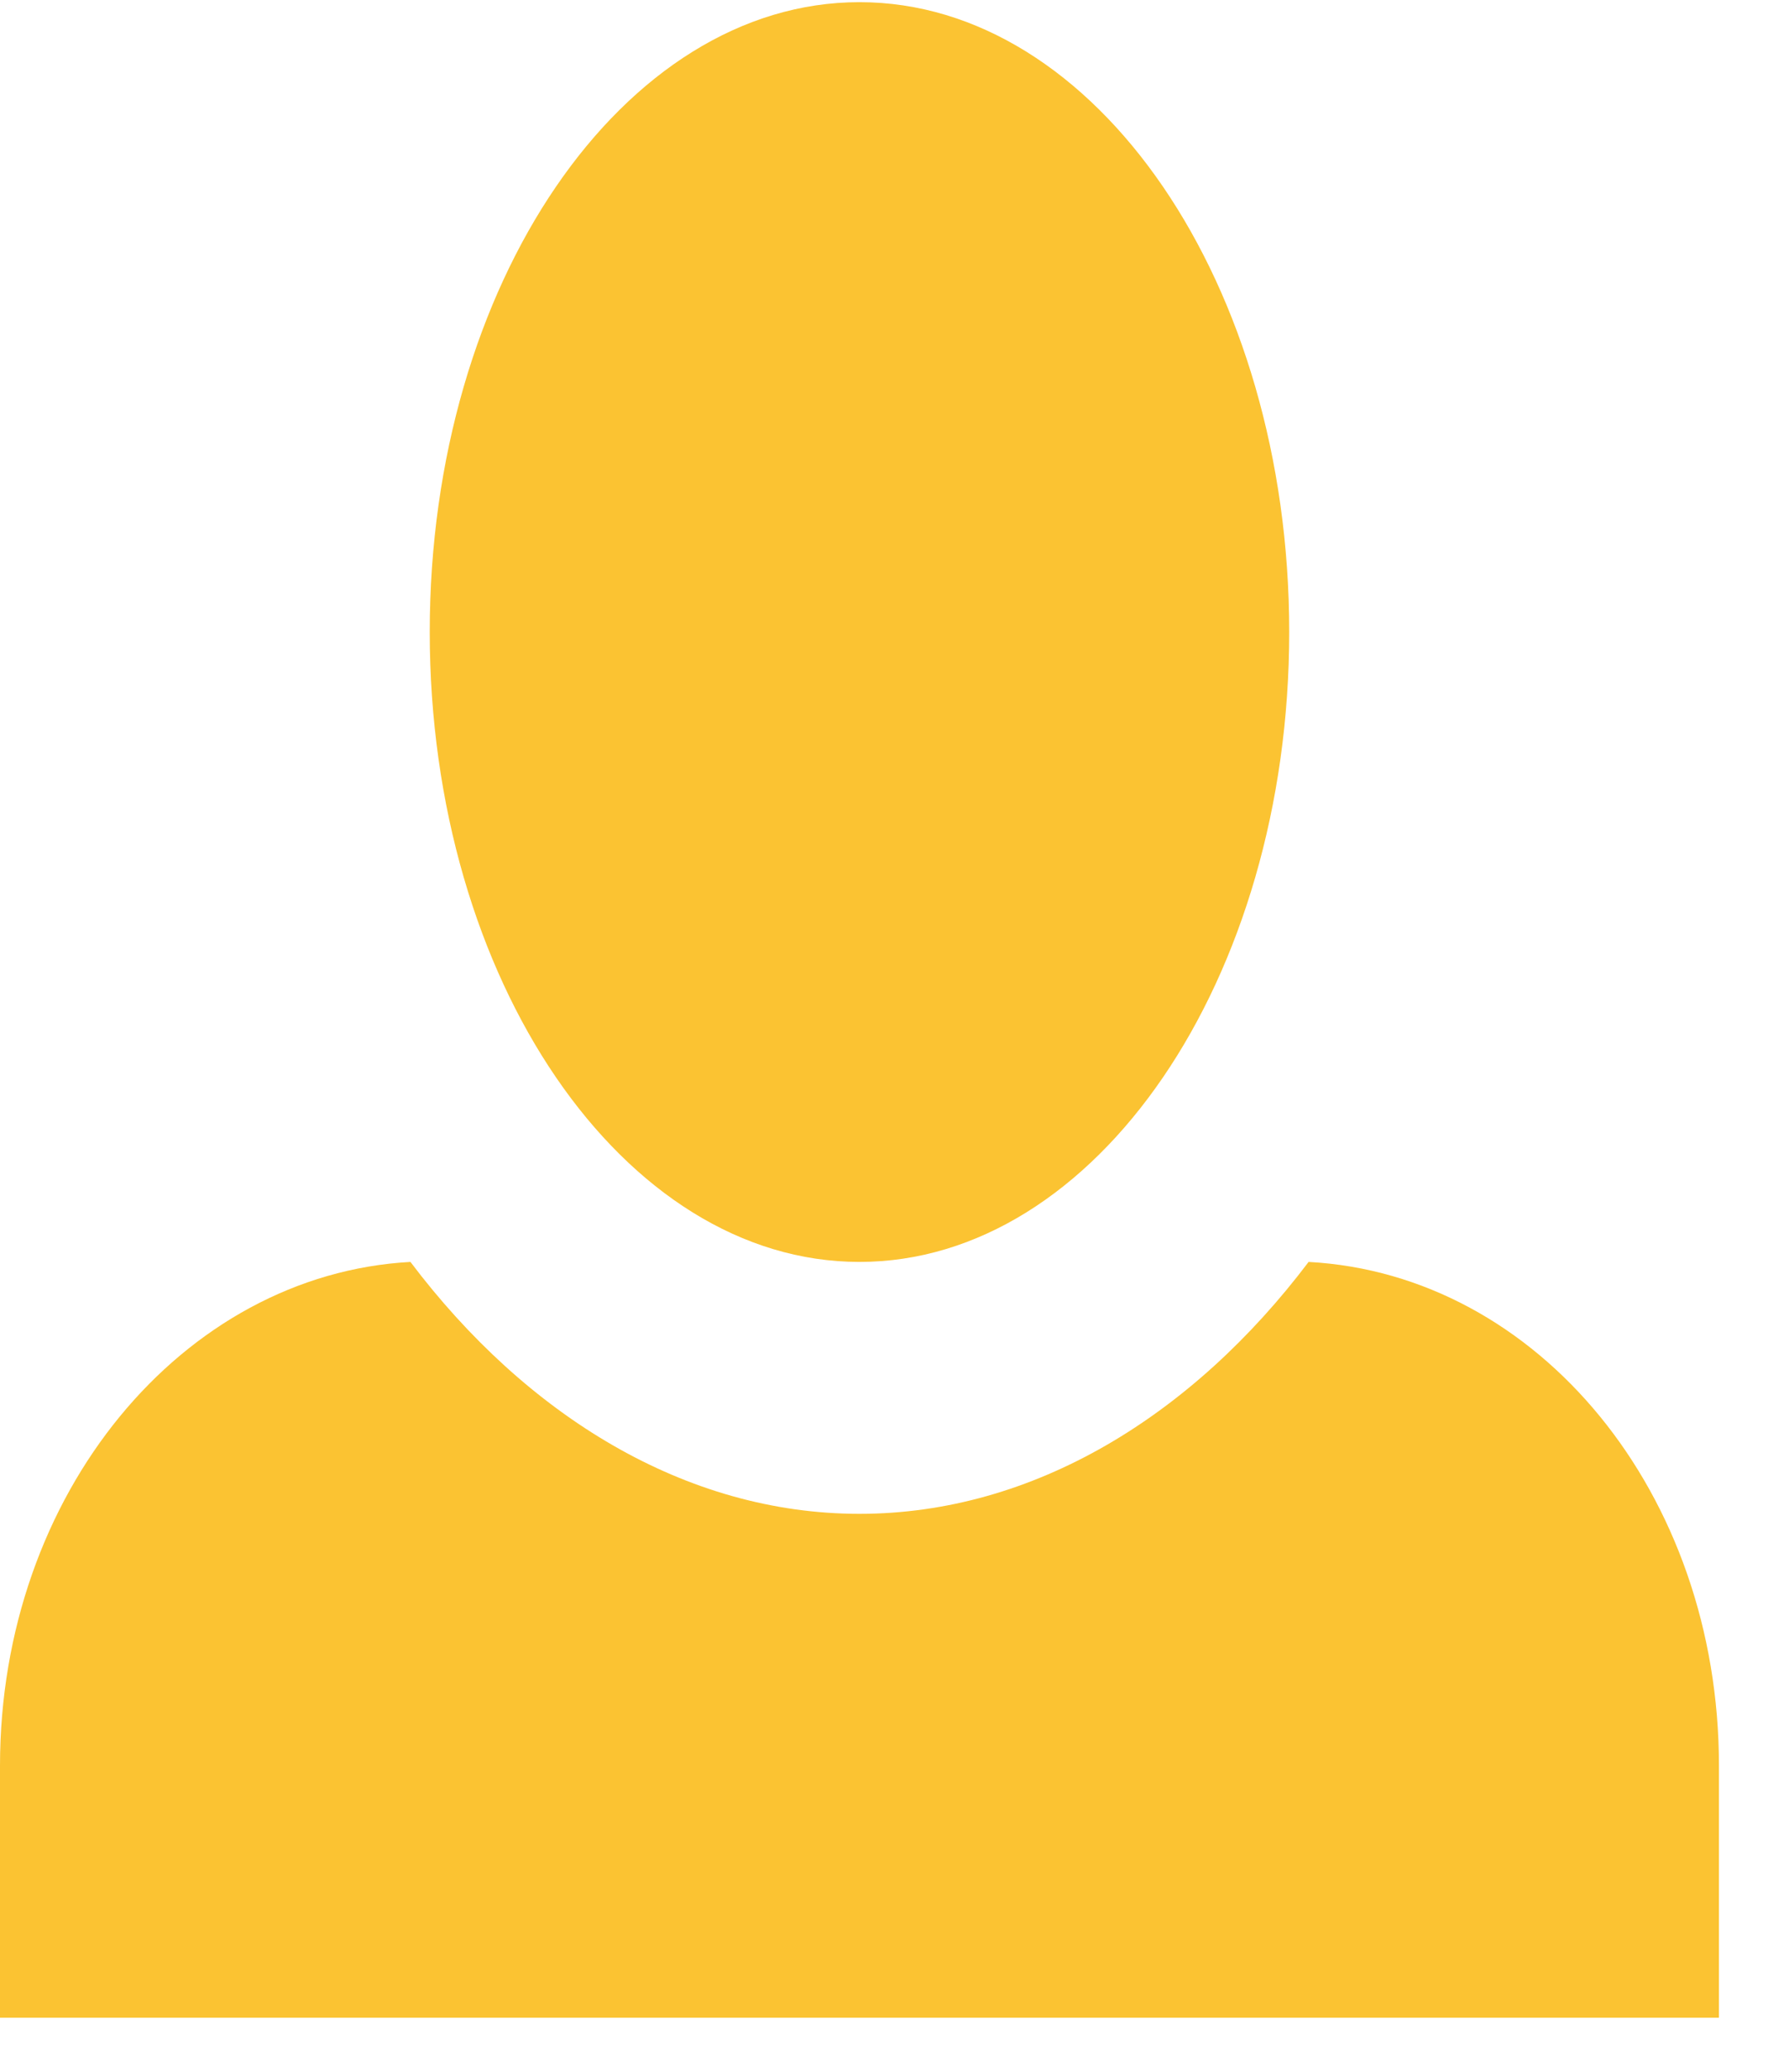 <svg width="19" height="22" viewBox="0 0 19 22" fill="none" xmlns="http://www.w3.org/2000/svg">
<path d="M9.128 0.023C6.618 0.023 4.564 3.019 4.564 6.711C4.564 10.403 6.618 13.4 9.128 13.4C11.639 13.4 13.692 10.403 13.692 6.711C13.692 3.019 11.639 0.023 9.128 0.023ZM4.359 13.4C1.94 13.533 0 15.861 0 18.75V21.426H18.256V18.75C18.256 15.861 16.34 13.533 13.898 13.4C12.665 15.032 10.977 16.075 9.128 16.075C7.28 16.075 5.591 15.032 4.359 13.4Z" fill="#FBC332"/>
</svg>
